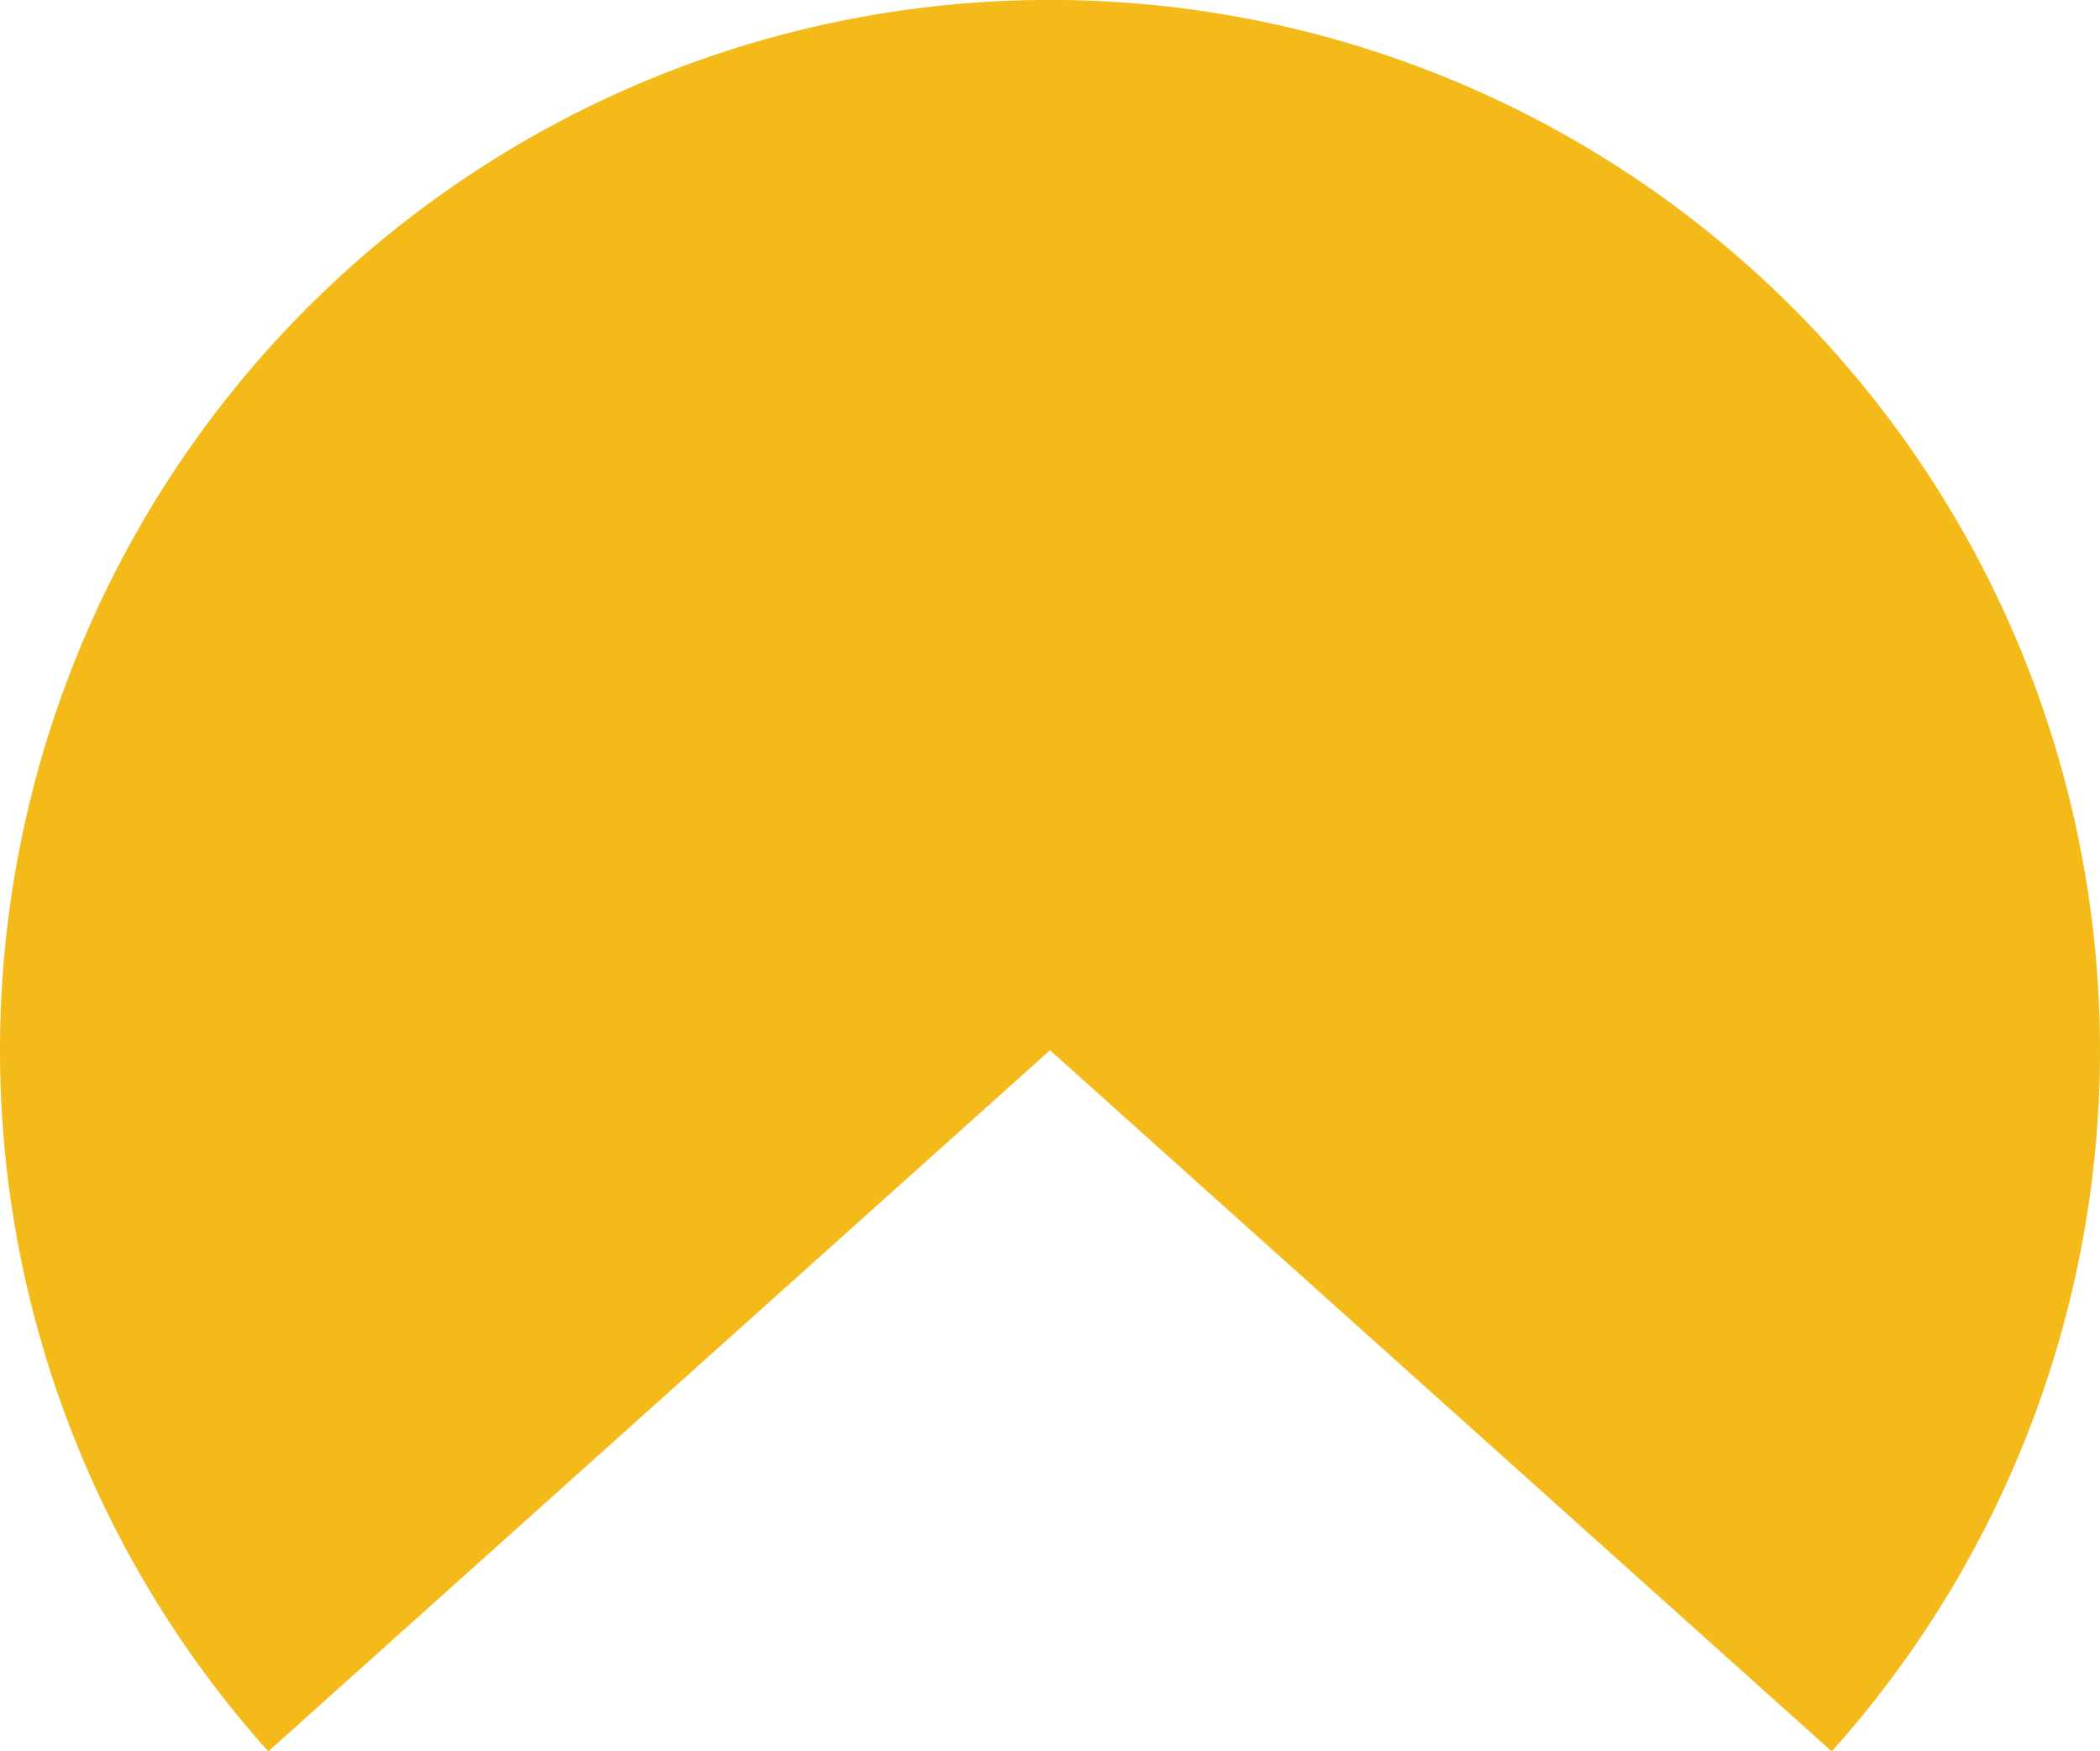 <svg xmlns="http://www.w3.org/2000/svg" viewBox="0 0 214 178.43"><defs><style>.cls-1{fill:#f3ba1a;}</style></defs><title>Asset 1</title><g id="Layer_2" data-name="Layer 2"><g id="Layer_1-2" data-name="Layer 1"><path class="cls-1" d="M186.66,178.43a107,107,0,1,0-159.32,0L107,107Z"/></g></g></svg>
